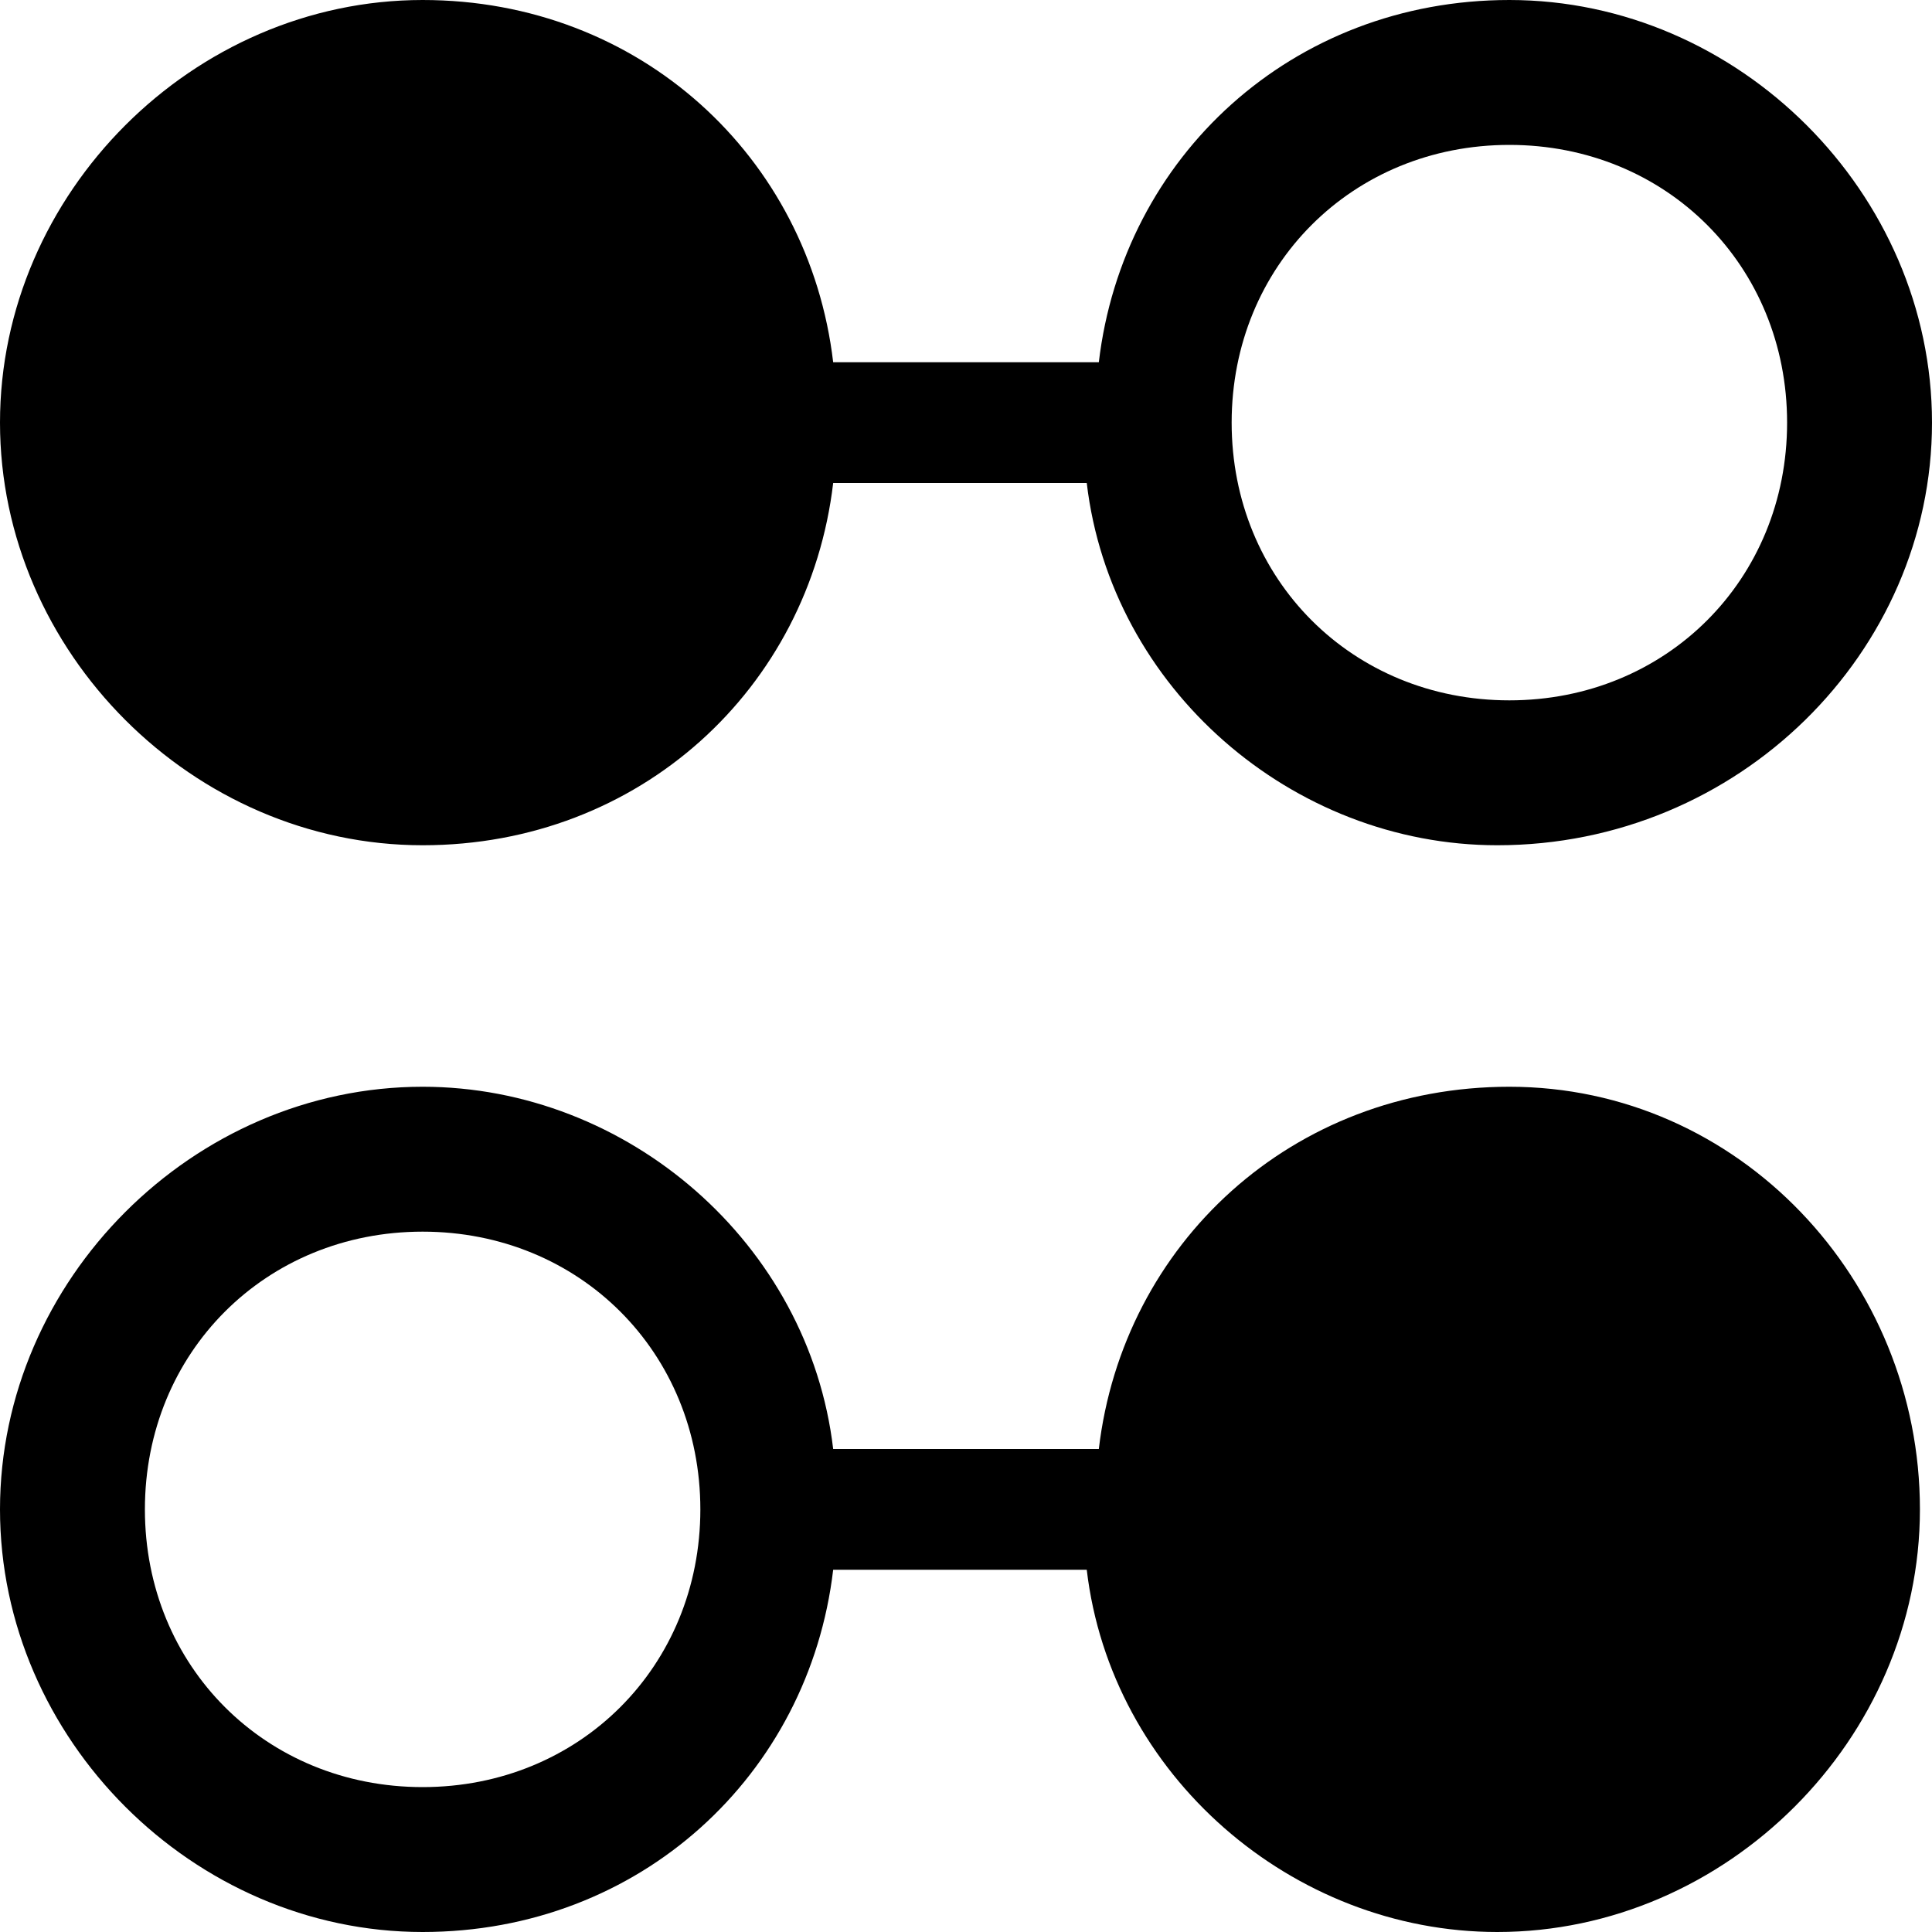 <svg xmlns="http://www.w3.org/2000/svg" height="16" viewBox="0 0 16 16"><path d="M3.5 7c1.8 0 3.2-1.3 3.4-3H9c.2 1.7 1.7 3 3.4 3 2 0 3.6-1.6 3.6-3.5S14.4 0 12.5 0c-1.8 0-3.2 1.3-3.4 3H6.9c-.2-1.7-1.6-3-3.4-3C1.6 0 0 1.6 0 3.5S1.6 7 3.5 7zm9-5.8c1.3 0 2.3 1 2.3 2.3 0 1.3-1 2.3-2.3 2.3s-2.3-1-2.3-2.3c0-1.3 1-2.3 2.3-2.3zm0 7.8c-1.8 0-3.2 1.3-3.4 3H6.9c-.2-1.7-1.7-3-3.4-3C1.6 9 0 10.6 0 12.5S1.6 16 3.5 16c1.8 0 3.2-1.3 3.4-3H9c.2 1.7 1.7 3 3.4 3 1.9 0 3.5-1.6 3.5-3.5S14.4 9 12.5 9zm-9 5.8c-1.3 0-2.3-1-2.3-2.3 0-1.3 1-2.3 2.3-2.3s2.3 1 2.3 2.3c0 1.3-1 2.3-2.3 2.3z"/></svg>